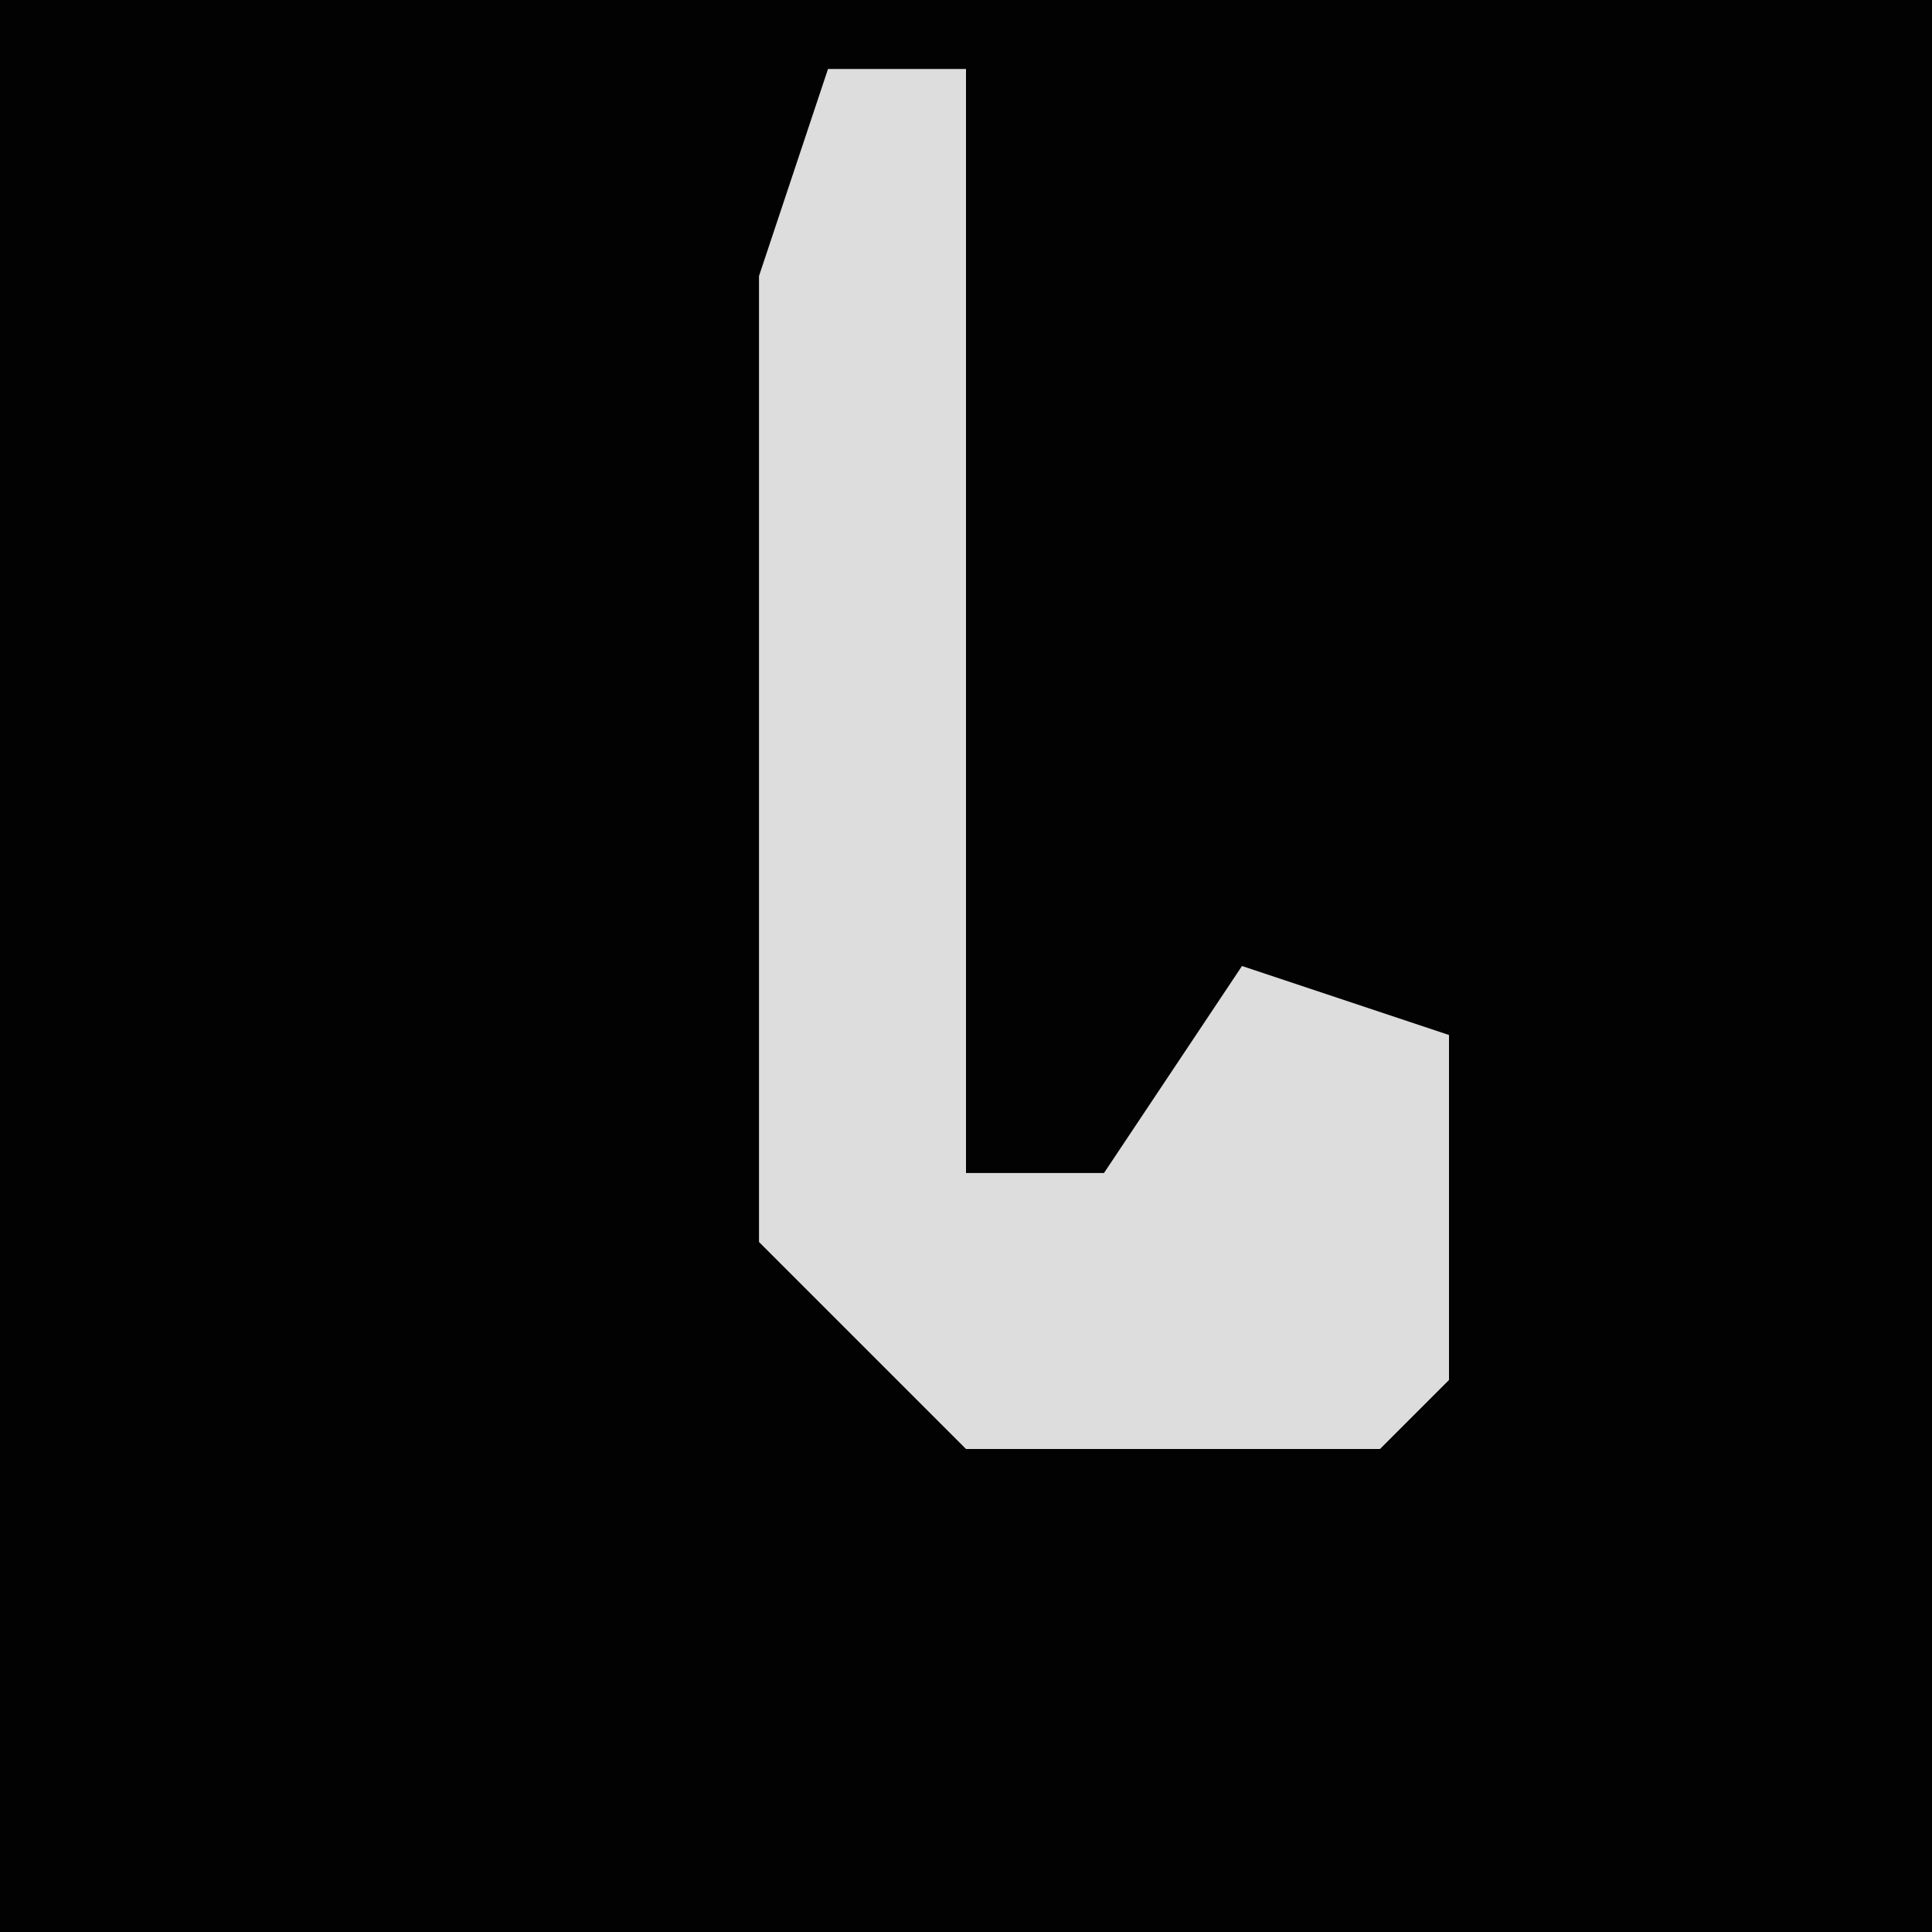<?xml version="1.0" encoding="UTF-8"?>
<svg version="1.1" xmlns="http://www.w3.org/2000/svg" width="28" height="28">
<path d="M0,0 L28,0 L28,28 L0,28 Z " fill="#020202" transform="translate(0,0)"/>
<path d="M0,0 L2,0 L2,16 L4,16 L6,13 L9,14 L9,19 L8,20 L2,20 L-1,17 L-1,3 Z " fill="#DDDDDD" transform="translate(12,1)"/>
</svg>
